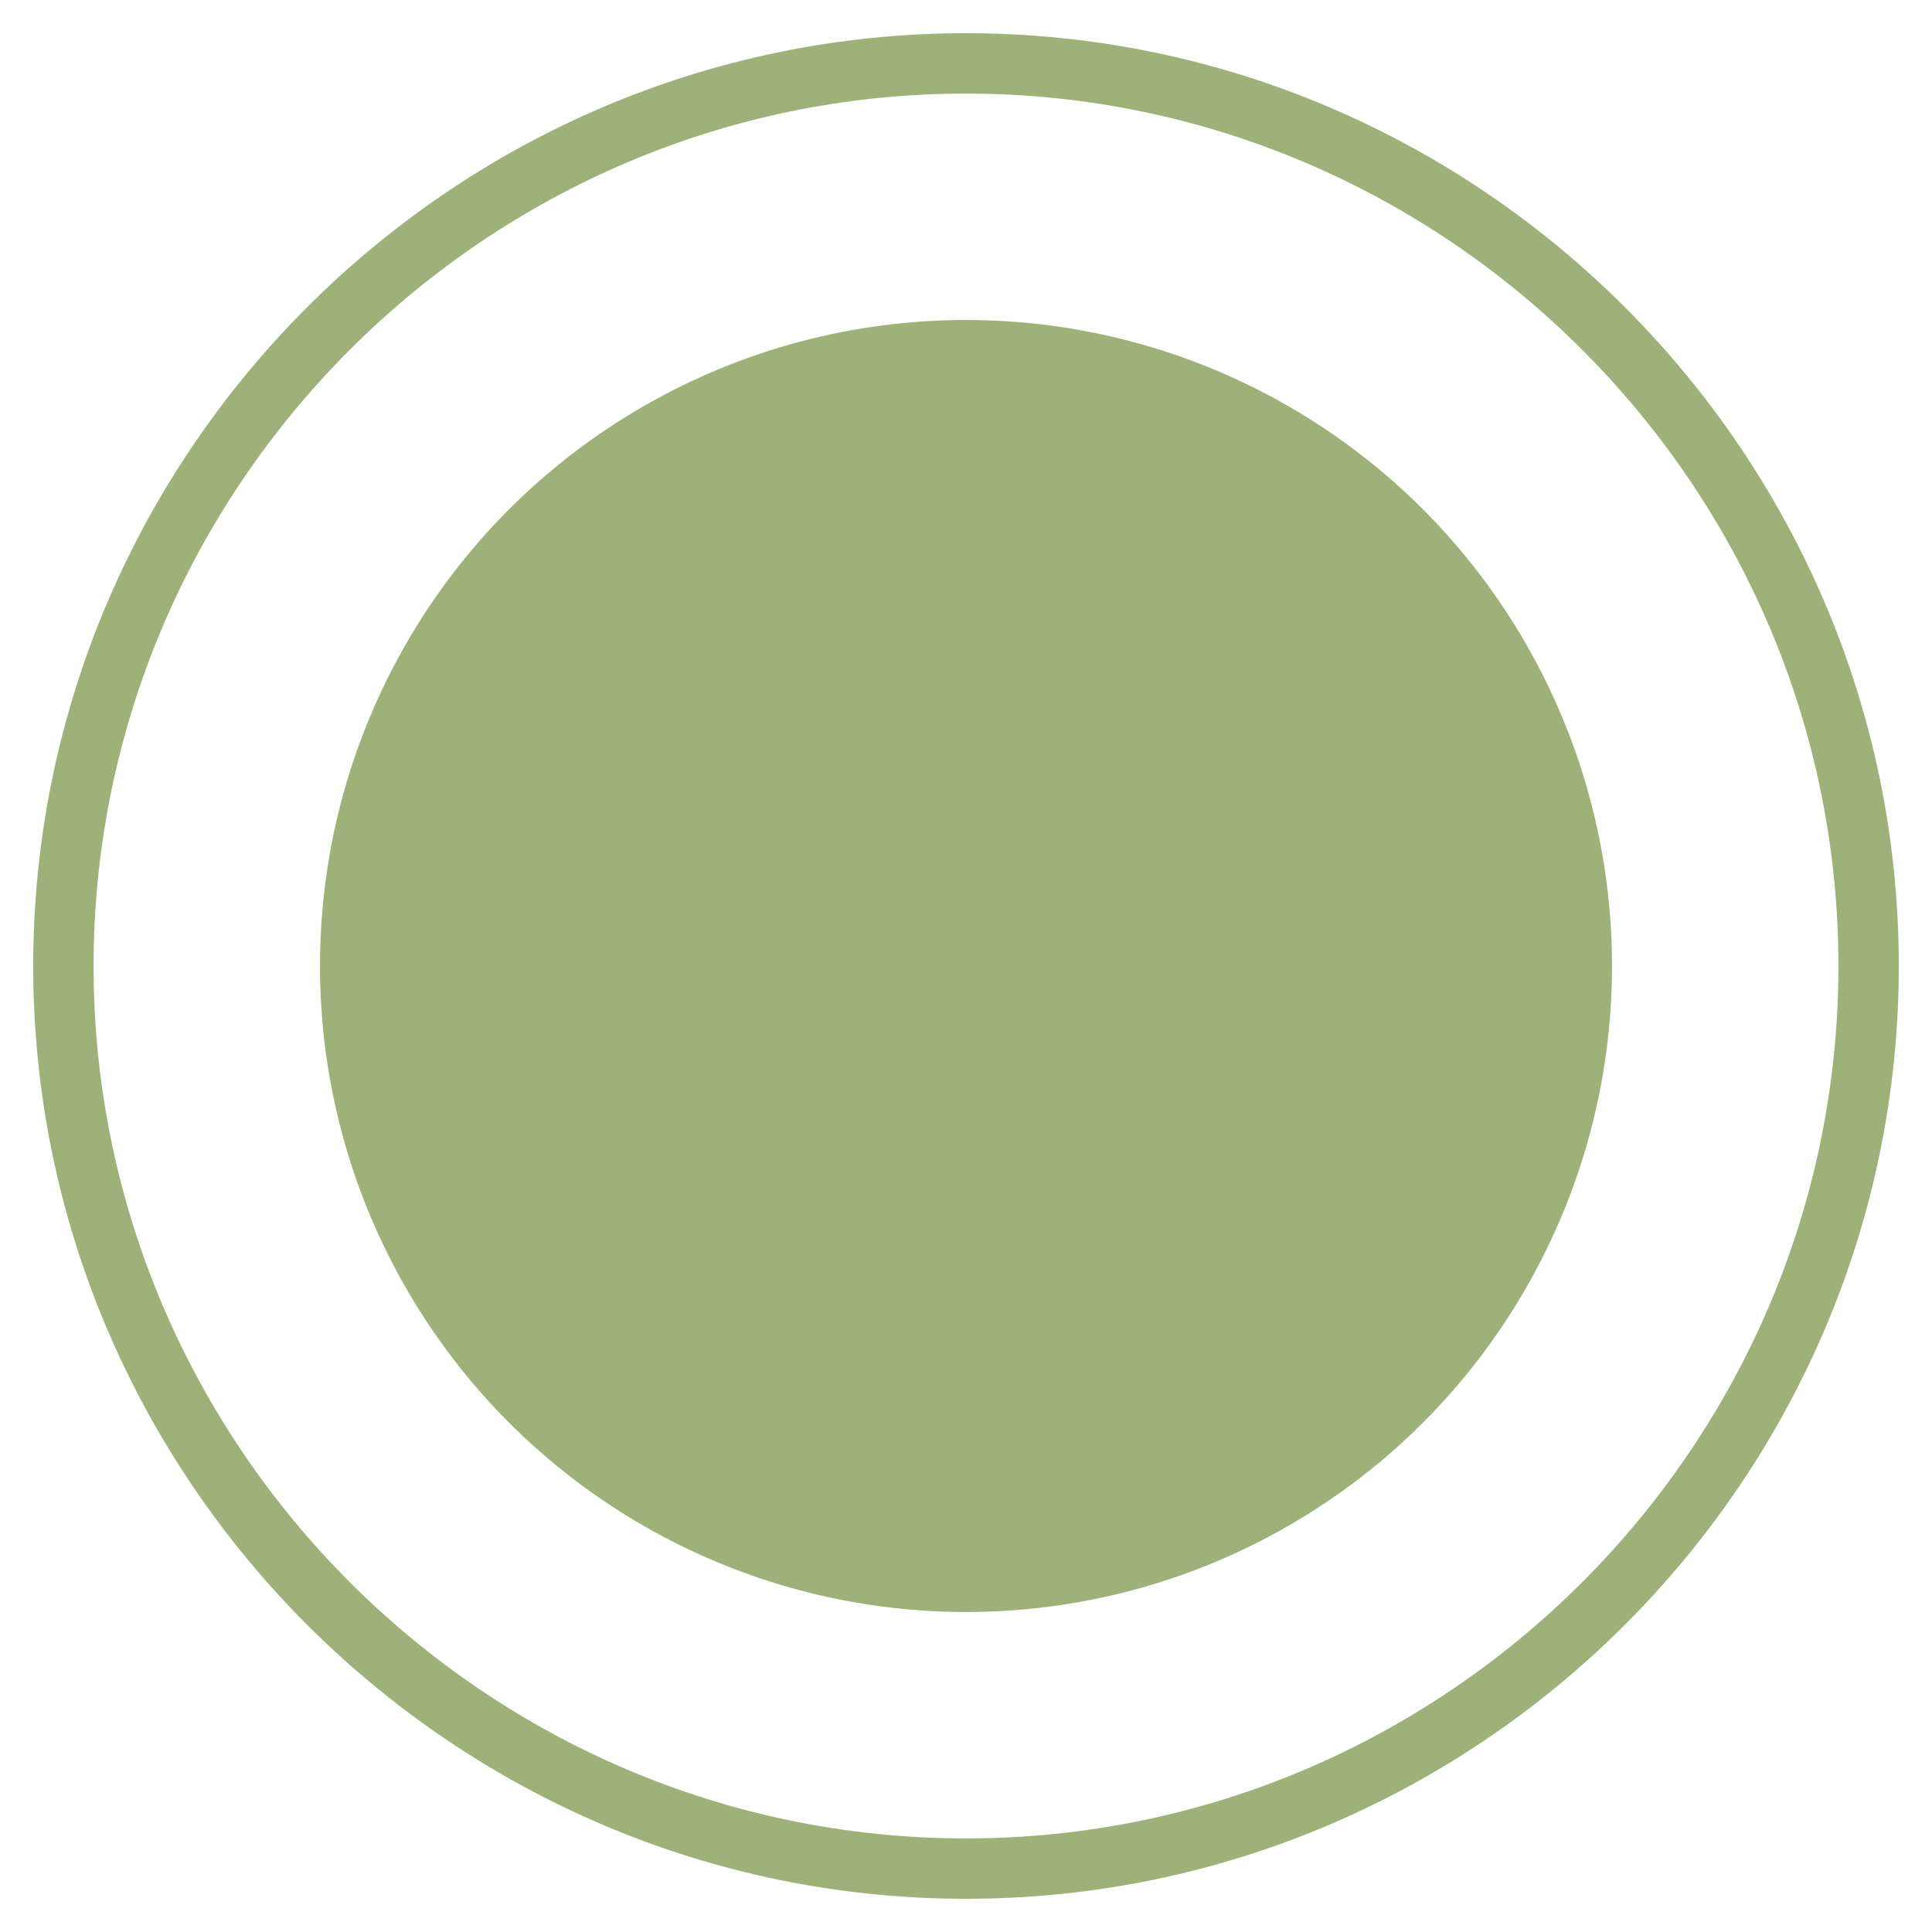 <?xml version="1.0" encoding="utf-8"?>
<!-- Generator: Adobe Illustrator 24.2.1, SVG Export Plug-In . SVG Version: 6.00 Build 0)  -->
<svg version="1.1" id="Layer_1" xmlns="http://www.w3.org/2000/svg" xmlns:xlink="http://www.w3.org/1999/xlink" x="0px" y="0px"
	 viewBox="0 0 64 64" style="enable-background:new 0 0 64 64;" xml:space="preserve">
<style type="text/css">
	.st0{opacity:0.75;fill:#7C984B;}
</style>
<path class="st0" d="M32,1.1C15,1.1,1.1,15,1.1,32S15,62.9,32,62.9S62.9,49,62.9,32S49,1.1,32,1.1z M32,60.9
	c-15.9,0-28.9-13-28.9-28.9S16.1,3.1,32,3.1s28.9,13,28.9,28.9S47.9,60.9,32,60.9z"/>
<circle class="st0" cx="32" cy="32" r="21.4"/>
</svg>

